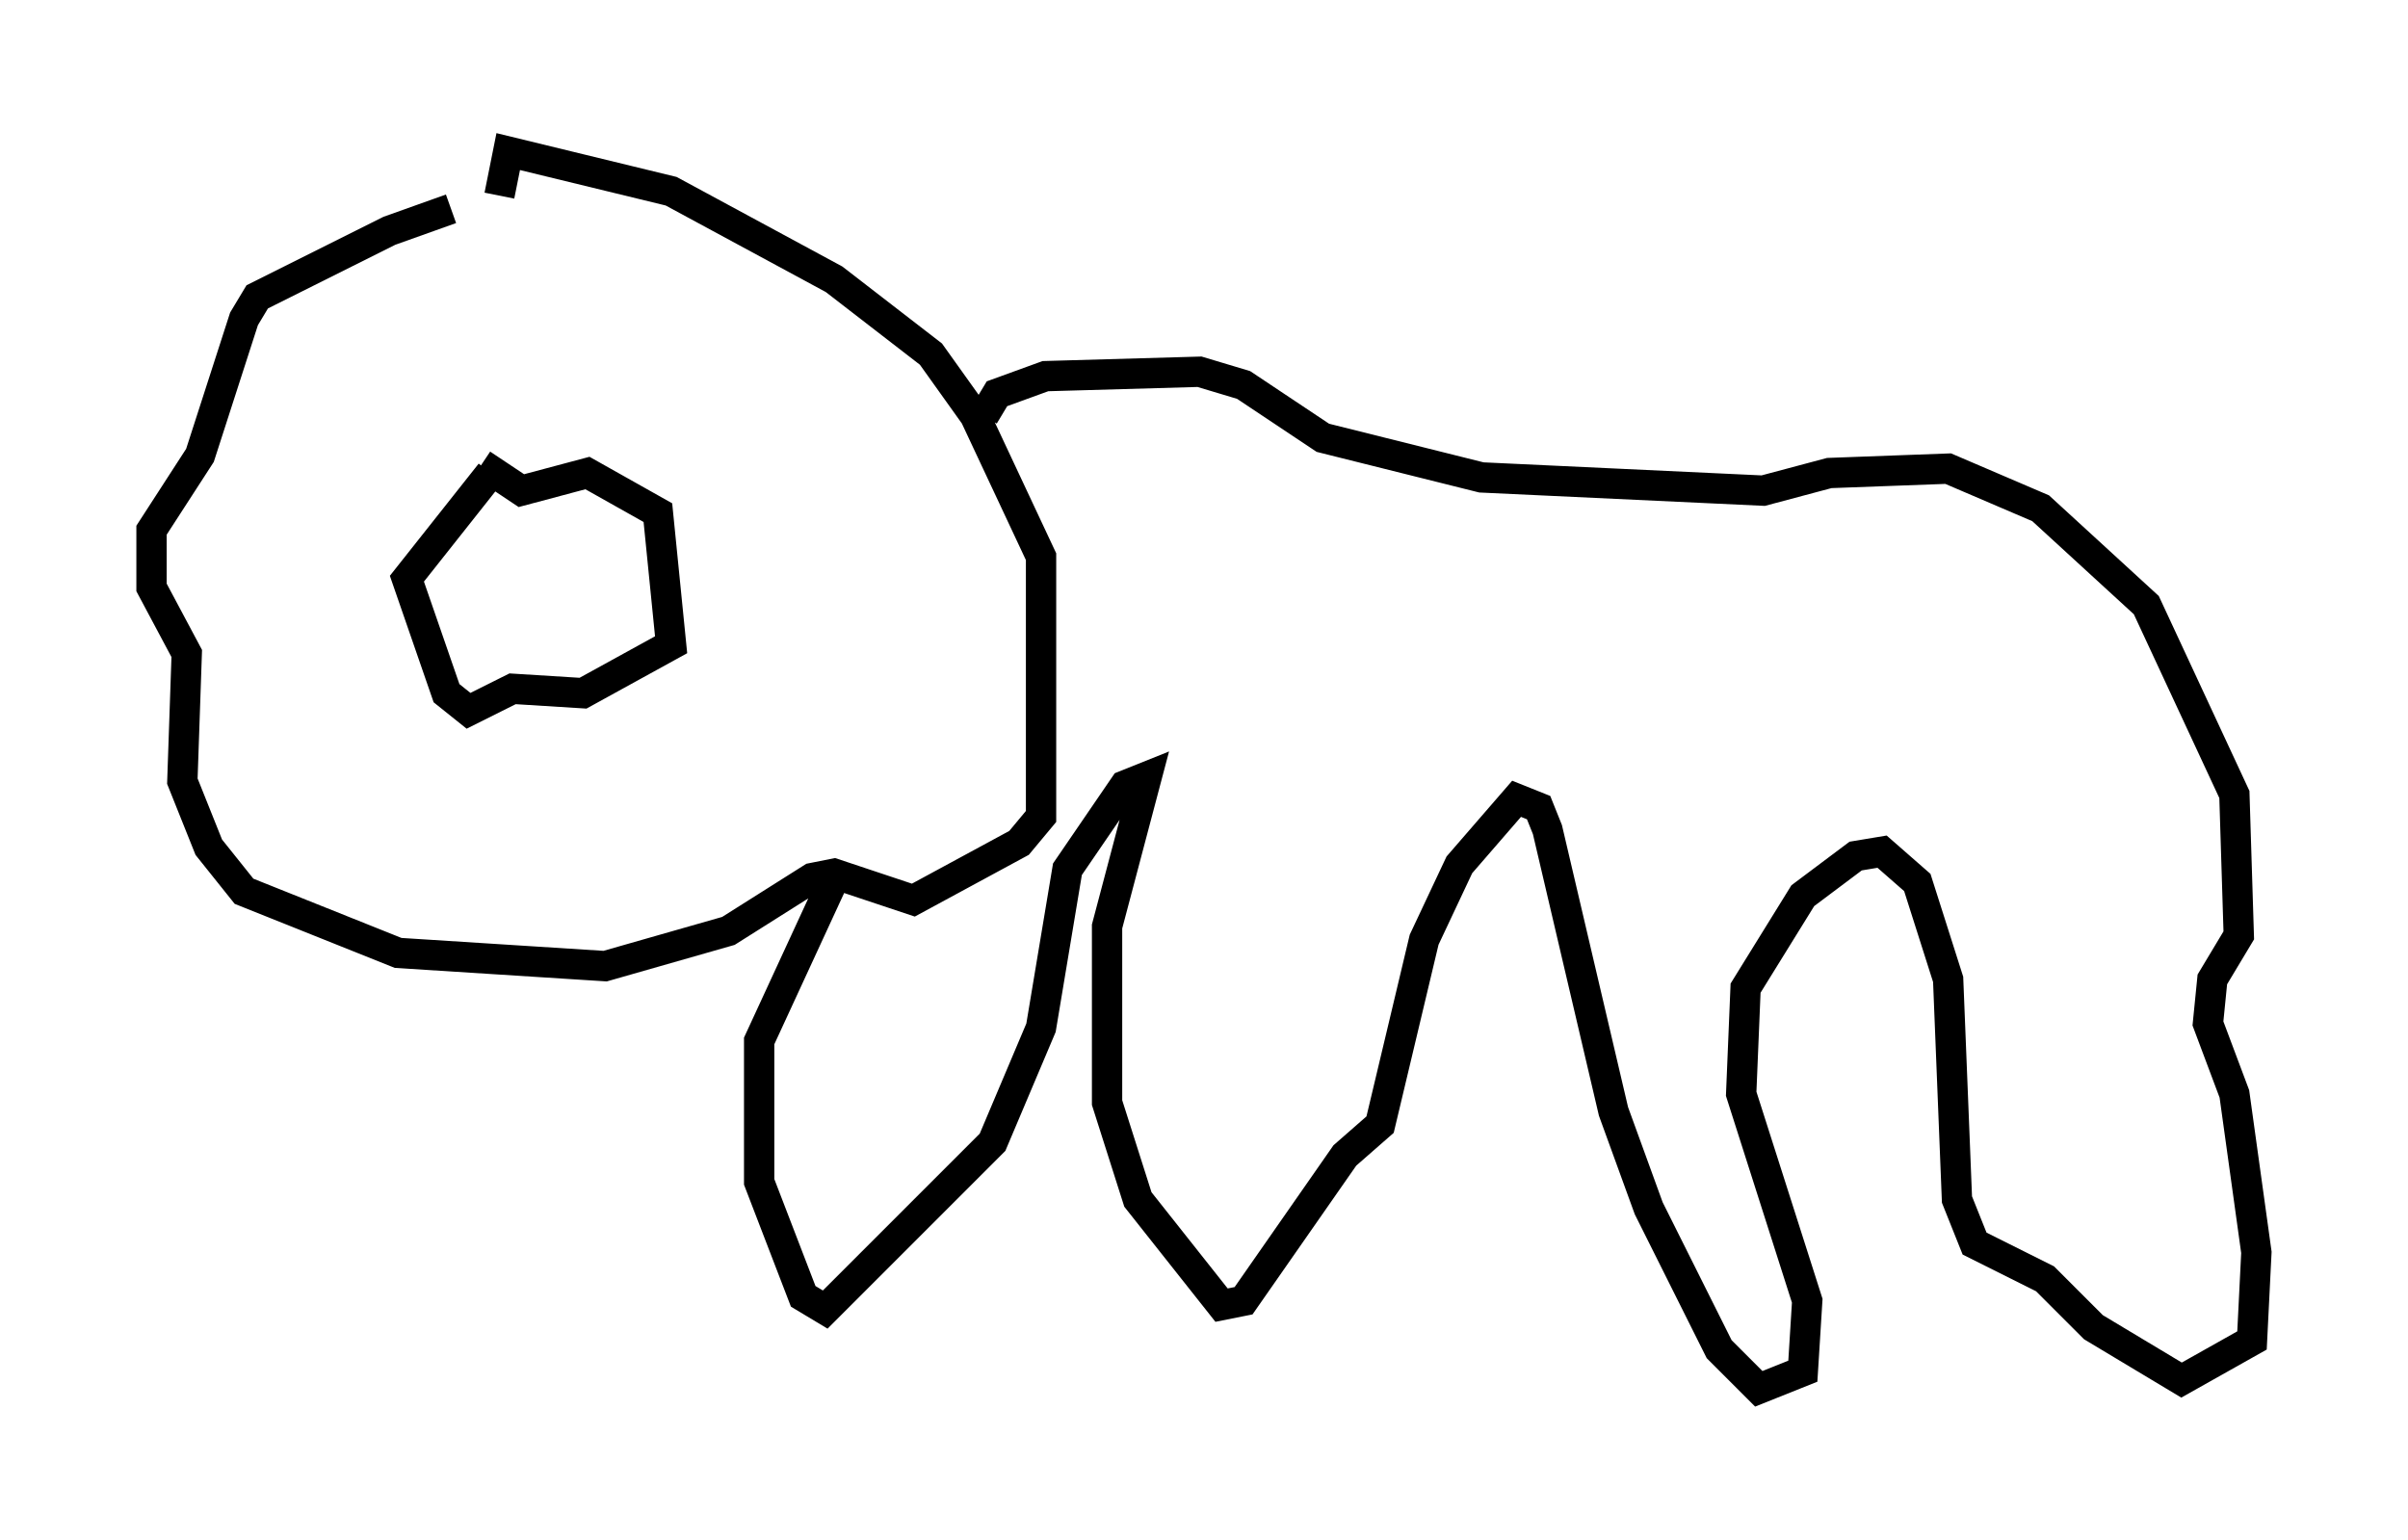 <?xml version="1.0" encoding="utf-8" ?>
<svg baseProfile="full" height="50.816" version="1.1" width="79.43" xmlns="http://www.w3.org/2000/svg" xmlns:ev="http://www.w3.org/2001/xml-events" xmlns:xlink="http://www.w3.org/1999/xlink"><defs /><rect fill="white" height="50.816" width="79.43" x="0" y="0" /><path d="M16.62, 6.888 m-1.743, 0.0 l-2.034, 0.726 -4.358, 2.179 l-0.436, 0.726 -1.453, 4.503 l-1.598, 2.469 0.0, 1.888 l1.162, 2.179 -0.145, 4.212 l0.872, 2.179 1.162, 1.453 l5.084, 2.034 6.827, 0.436 l4.067, -1.162 2.76, -1.743 l0.726, -0.145 2.615, 0.872 l3.486, -1.888 0.726, -0.872 l0.0, -8.57 -2.179, -4.648 l-1.453, -2.034 -3.196, -2.469 l-5.374, -2.905 -5.374, -1.307 l-0.291, 1.453 m-0.291, 9.151 l-2.76, 3.486 1.307, 3.777 l0.726, 0.581 1.453, -0.726 l2.324, 0.145 2.905, -1.598 l-0.436, -4.358 -2.324, -1.307 l-2.179, 0.581 -1.307, -0.872 m16.559, -1.598 l0.436, -0.726 1.598, -0.581 l5.084, -0.145 1.453, 0.436 l2.615, 1.743 5.229, 1.307 l9.296, 0.436 2.179, -0.581 l3.922, -0.145 3.05, 1.307 l3.486, 3.196 2.905, 6.246 l0.145, 4.648 -0.872, 1.453 l-0.145, 1.453 0.872, 2.324 l0.726, 5.229 -0.145, 2.905 l-2.324, 1.307 -2.905, -1.743 l-1.598, -1.598 -2.324, -1.162 l-0.581, -1.453 -0.291, -7.263 l-1.017, -3.196 -1.162, -1.017 l-0.872, 0.145 -1.743, 1.307 l-1.888, 3.05 -0.145, 3.486 l2.179, 6.827 -0.145, 2.324 l-1.453, 0.581 -1.307, -1.307 l-2.324, -4.648 -1.162, -3.196 l-2.179, -9.296 -0.291, -0.726 l-0.726, -0.291 -1.888, 2.179 l-1.162, 2.469 -1.453, 6.101 l-1.162, 1.017 -3.341, 4.793 l-0.726, 0.145 -2.76, -3.486 l-1.017, -3.196 0.0, -5.81 l1.307, -4.939 -0.726, 0.291 l-1.888, 2.76 -0.872, 5.229 l-1.598, 3.777 -5.52, 5.52 l-0.726, -0.436 -1.453, -3.777 l0.0, -4.648 2.615, -5.665 m42.994, -8.279 " fill="none" stroke="black" stroke-width="1" /></svg>